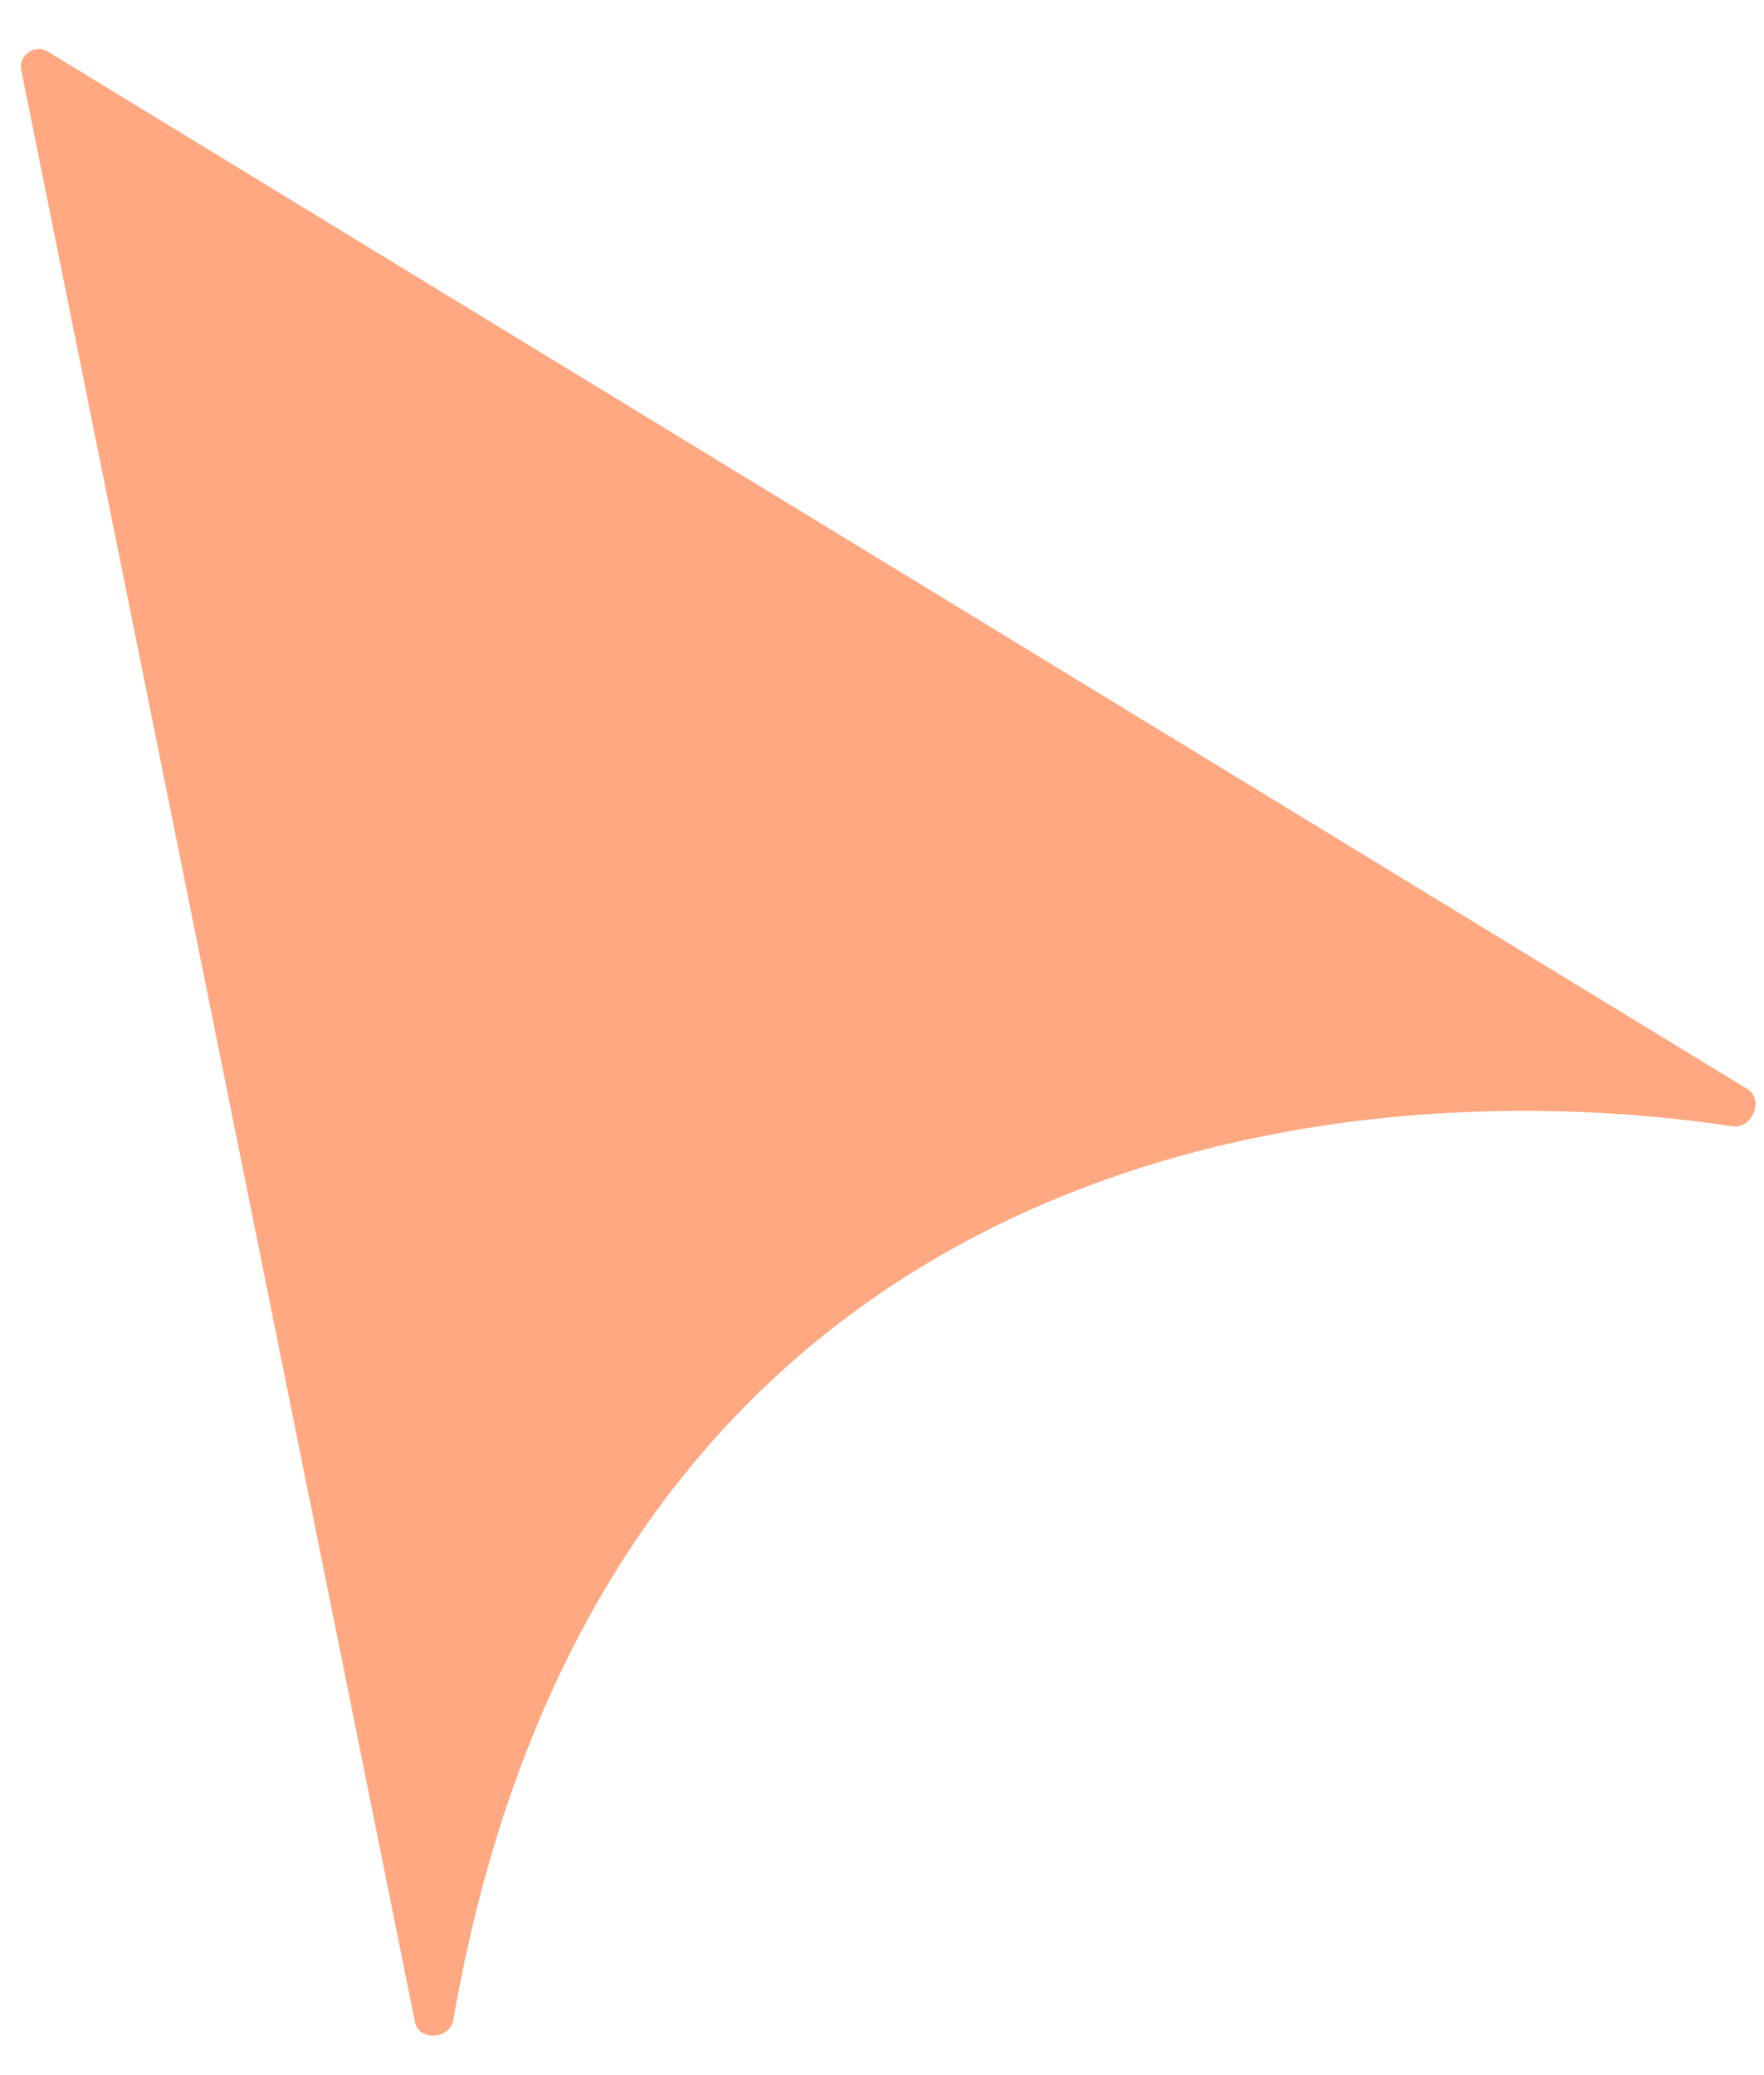 <svg width="17" height="20" viewBox="0 0 17 20" fill="none" xmlns="http://www.w3.org/2000/svg">
<path d="M3.999 19.487L0.205 0.676C0.176 0.532 0.335 0.42 0.461 0.497L16.84 10.496C17.004 10.597 16.887 10.884 16.697 10.855C12.556 10.233 5.79 11.28 4.369 19.467C4.336 19.657 4.037 19.676 3.999 19.487Z" fill="#FFA881"/>
</svg>
